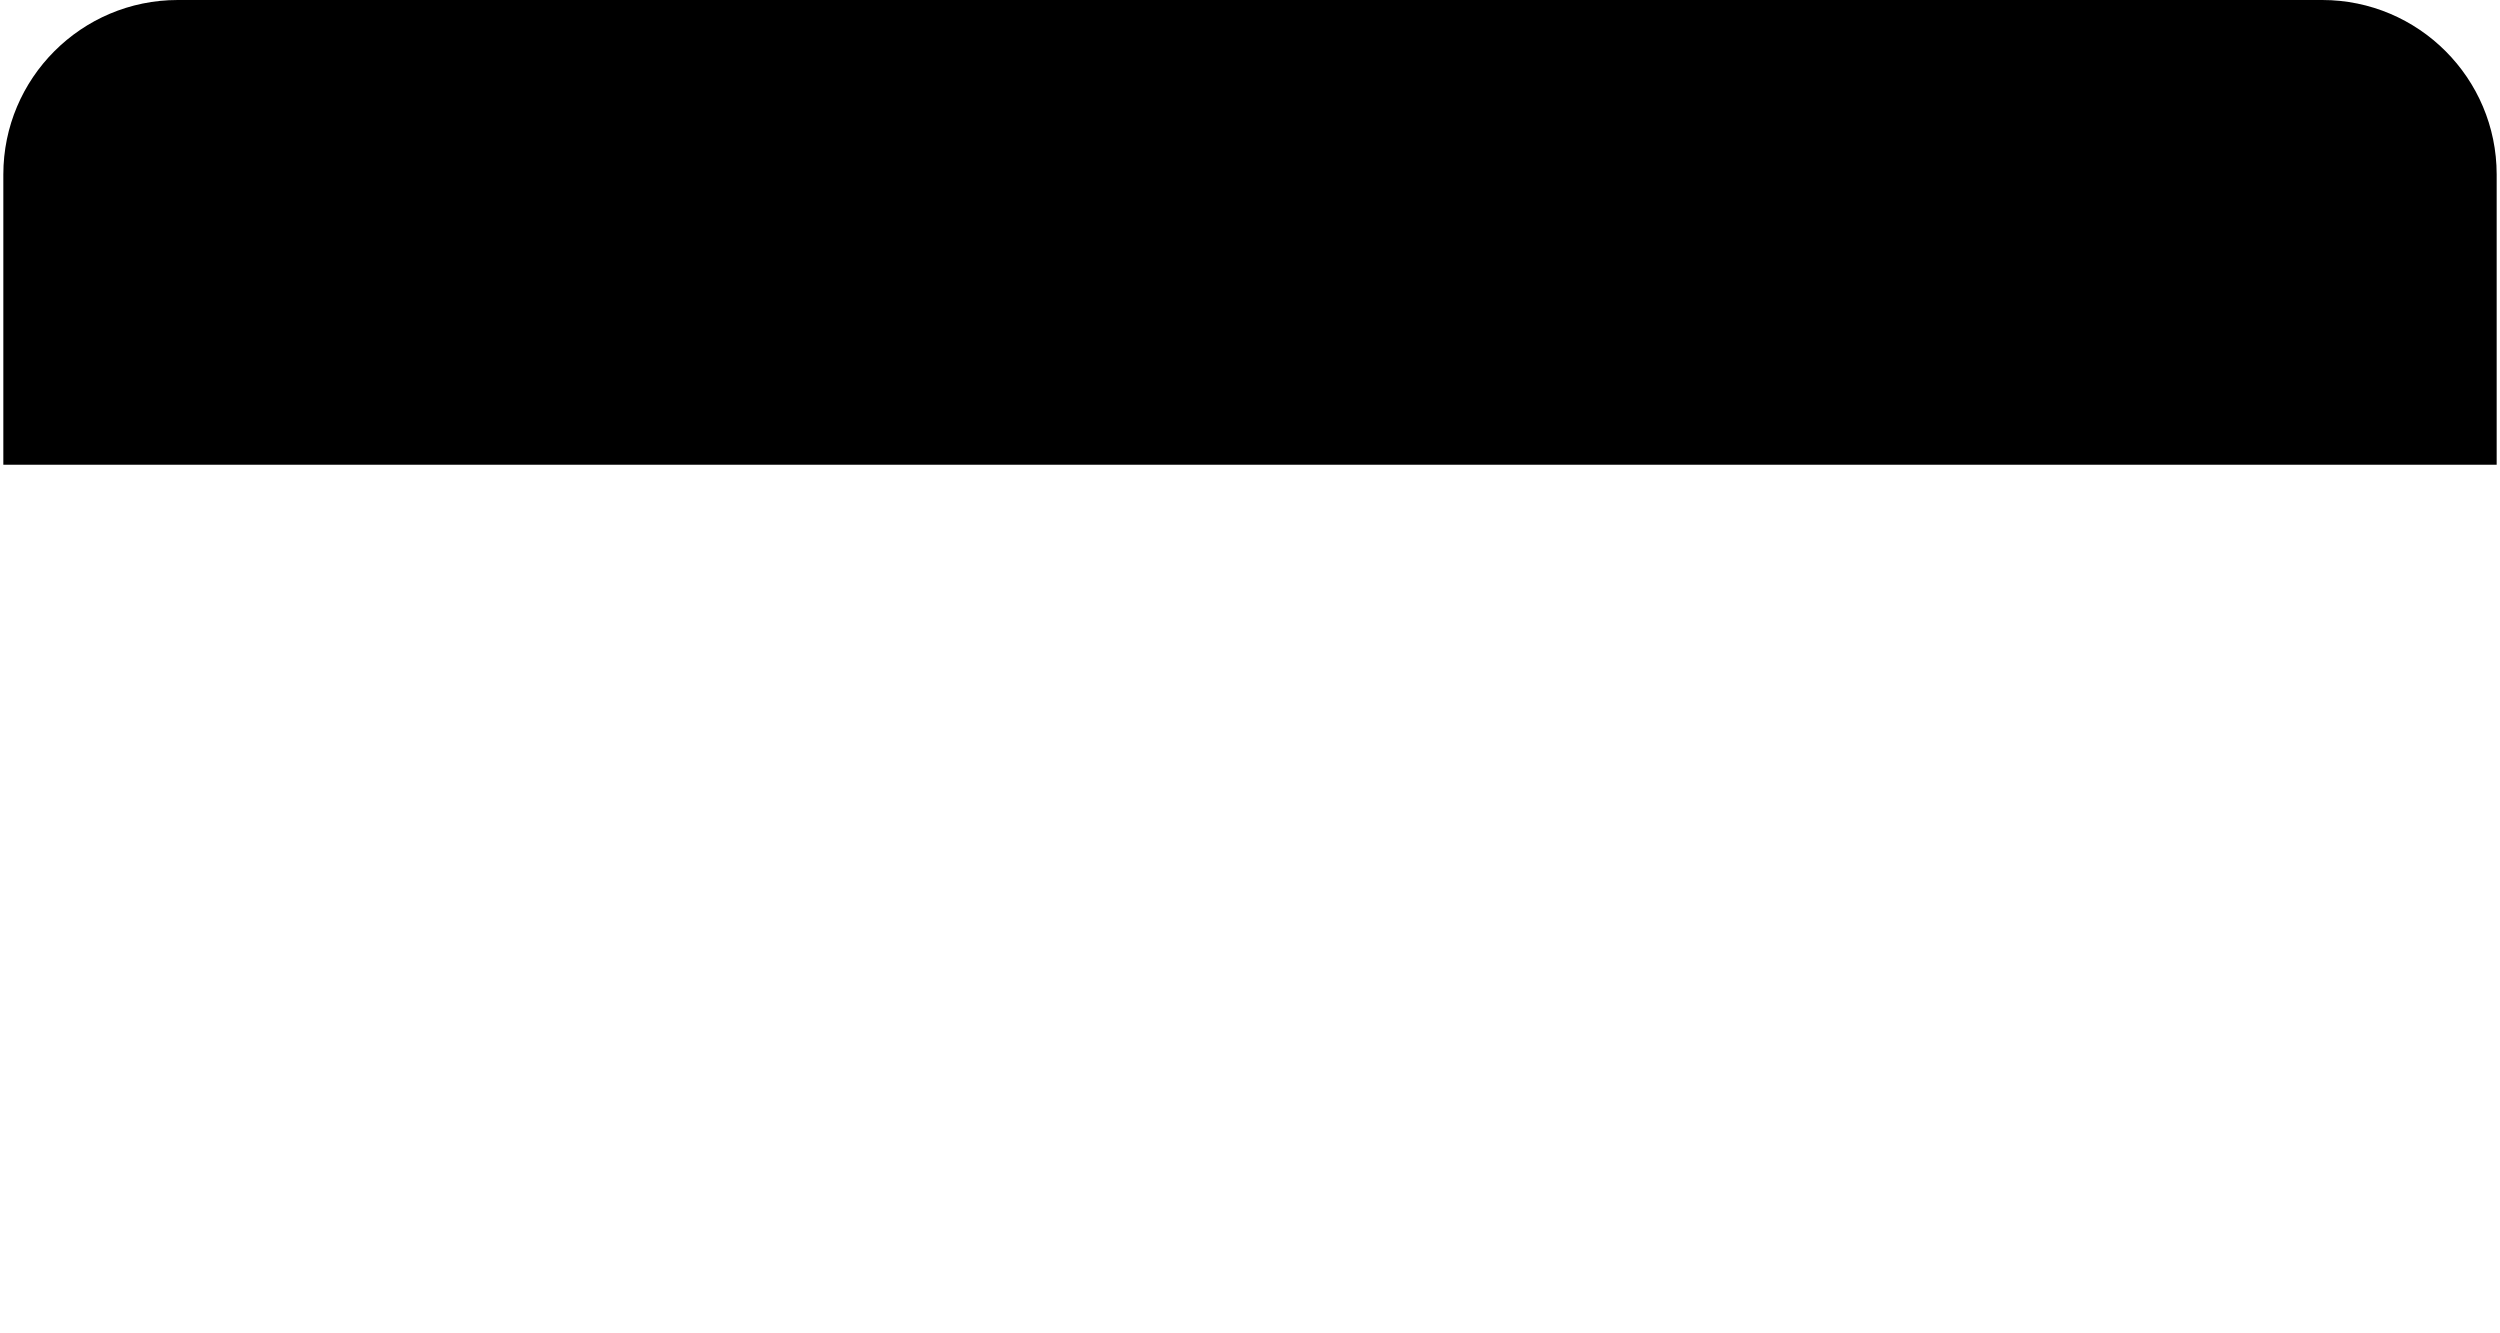 <svg id="uuid-75d20042-773a-4305-9cef-c9b0c1b21a6b" xmlns="http://www.w3.org/2000/svg" viewBox="0 0 90 48"><circle cx="12.29" cy="9.97" r="3.63" class="sgmaincolor"/><path d="M6.4,0h77.2C87.07,0,89.88,2.82,89.88,6.28v10.45H.12V6.28C.12,2.82,2.93,0,6.4,0Z"/><rect x="57.95" y="8.74" width="8.69" height="2.21" rx=".87" ry=".87" class="sgmaincolor"/><rect x="36.27" y="8.74" width="8.69" height="2.21" rx=".87" ry=".87" class="sgmaincolor"/><rect x="47.11" y="8.74" width="8.69" height="2.21" rx=".87" ry=".87" class="sgmaincolor"/><circle cx="9.63" cy="9.85" r="3.62" class="sgmaincolor"/><path d="M79.78,12.22c-.16,0-.31-.06-.42-.18s-.18-.26-.18-.42v-3.59c0-.16.06-.31.18-.42s.26-.18.42-.18h.6c0-.33.12-.61.35-.85s.52-.35.85-.35.61.12.85.35.35.52.35.85h.6c.16,0,.31.06.42.18s.18.26.18.42v3.59c0,.16-.06.31-.18.42s-.26.18-.42.18h-3.59ZM79.78,11.62h3.59v-3.59h-.6v.6c0,.08-.03.16-.09.21s-.13.09-.21.09-.16-.03-.21-.09-.09-.13-.09-.21v-.6h-1.2v.6c0,.08-.03.16-.09.21s-.13.09-.21.09-.16-.03-.21-.09-.09-.13-.09-.21v-.6h-.6v3.59ZM80.98,7.43h1.2c0-.16-.06-.31-.18-.42s-.26-.18-.42-.18-.31.06-.42.18-.18.26-.18.42ZM79.78,11.62v-3.59,3.59Z" class="sgmaincolor"/><path d="M76.05,12.44l-2.08-2.08c-.17.13-.36.24-.57.31s-.44.12-.69.12c-.6,0-1.11-.21-1.53-.62s-.62-.93-.62-1.53.21-1.11.62-1.53.93-.62,1.53-.62,1.11.21,1.53.62.62.93.62,1.53c0,.24-.04.47-.12.69s-.18.41-.31.57l2.08,2.08-.46.46ZM72.71,10.13c.41,0,.77-.14,1.05-.43s.43-.64.43-1.05-.14-.77-.43-1.05-.64-.43-1.05-.43-.77.14-1.05.43-.43.64-.43,1.05.14.77.43,1.05.64.43,1.05.43Z" class="sgmaincolor"/></svg>